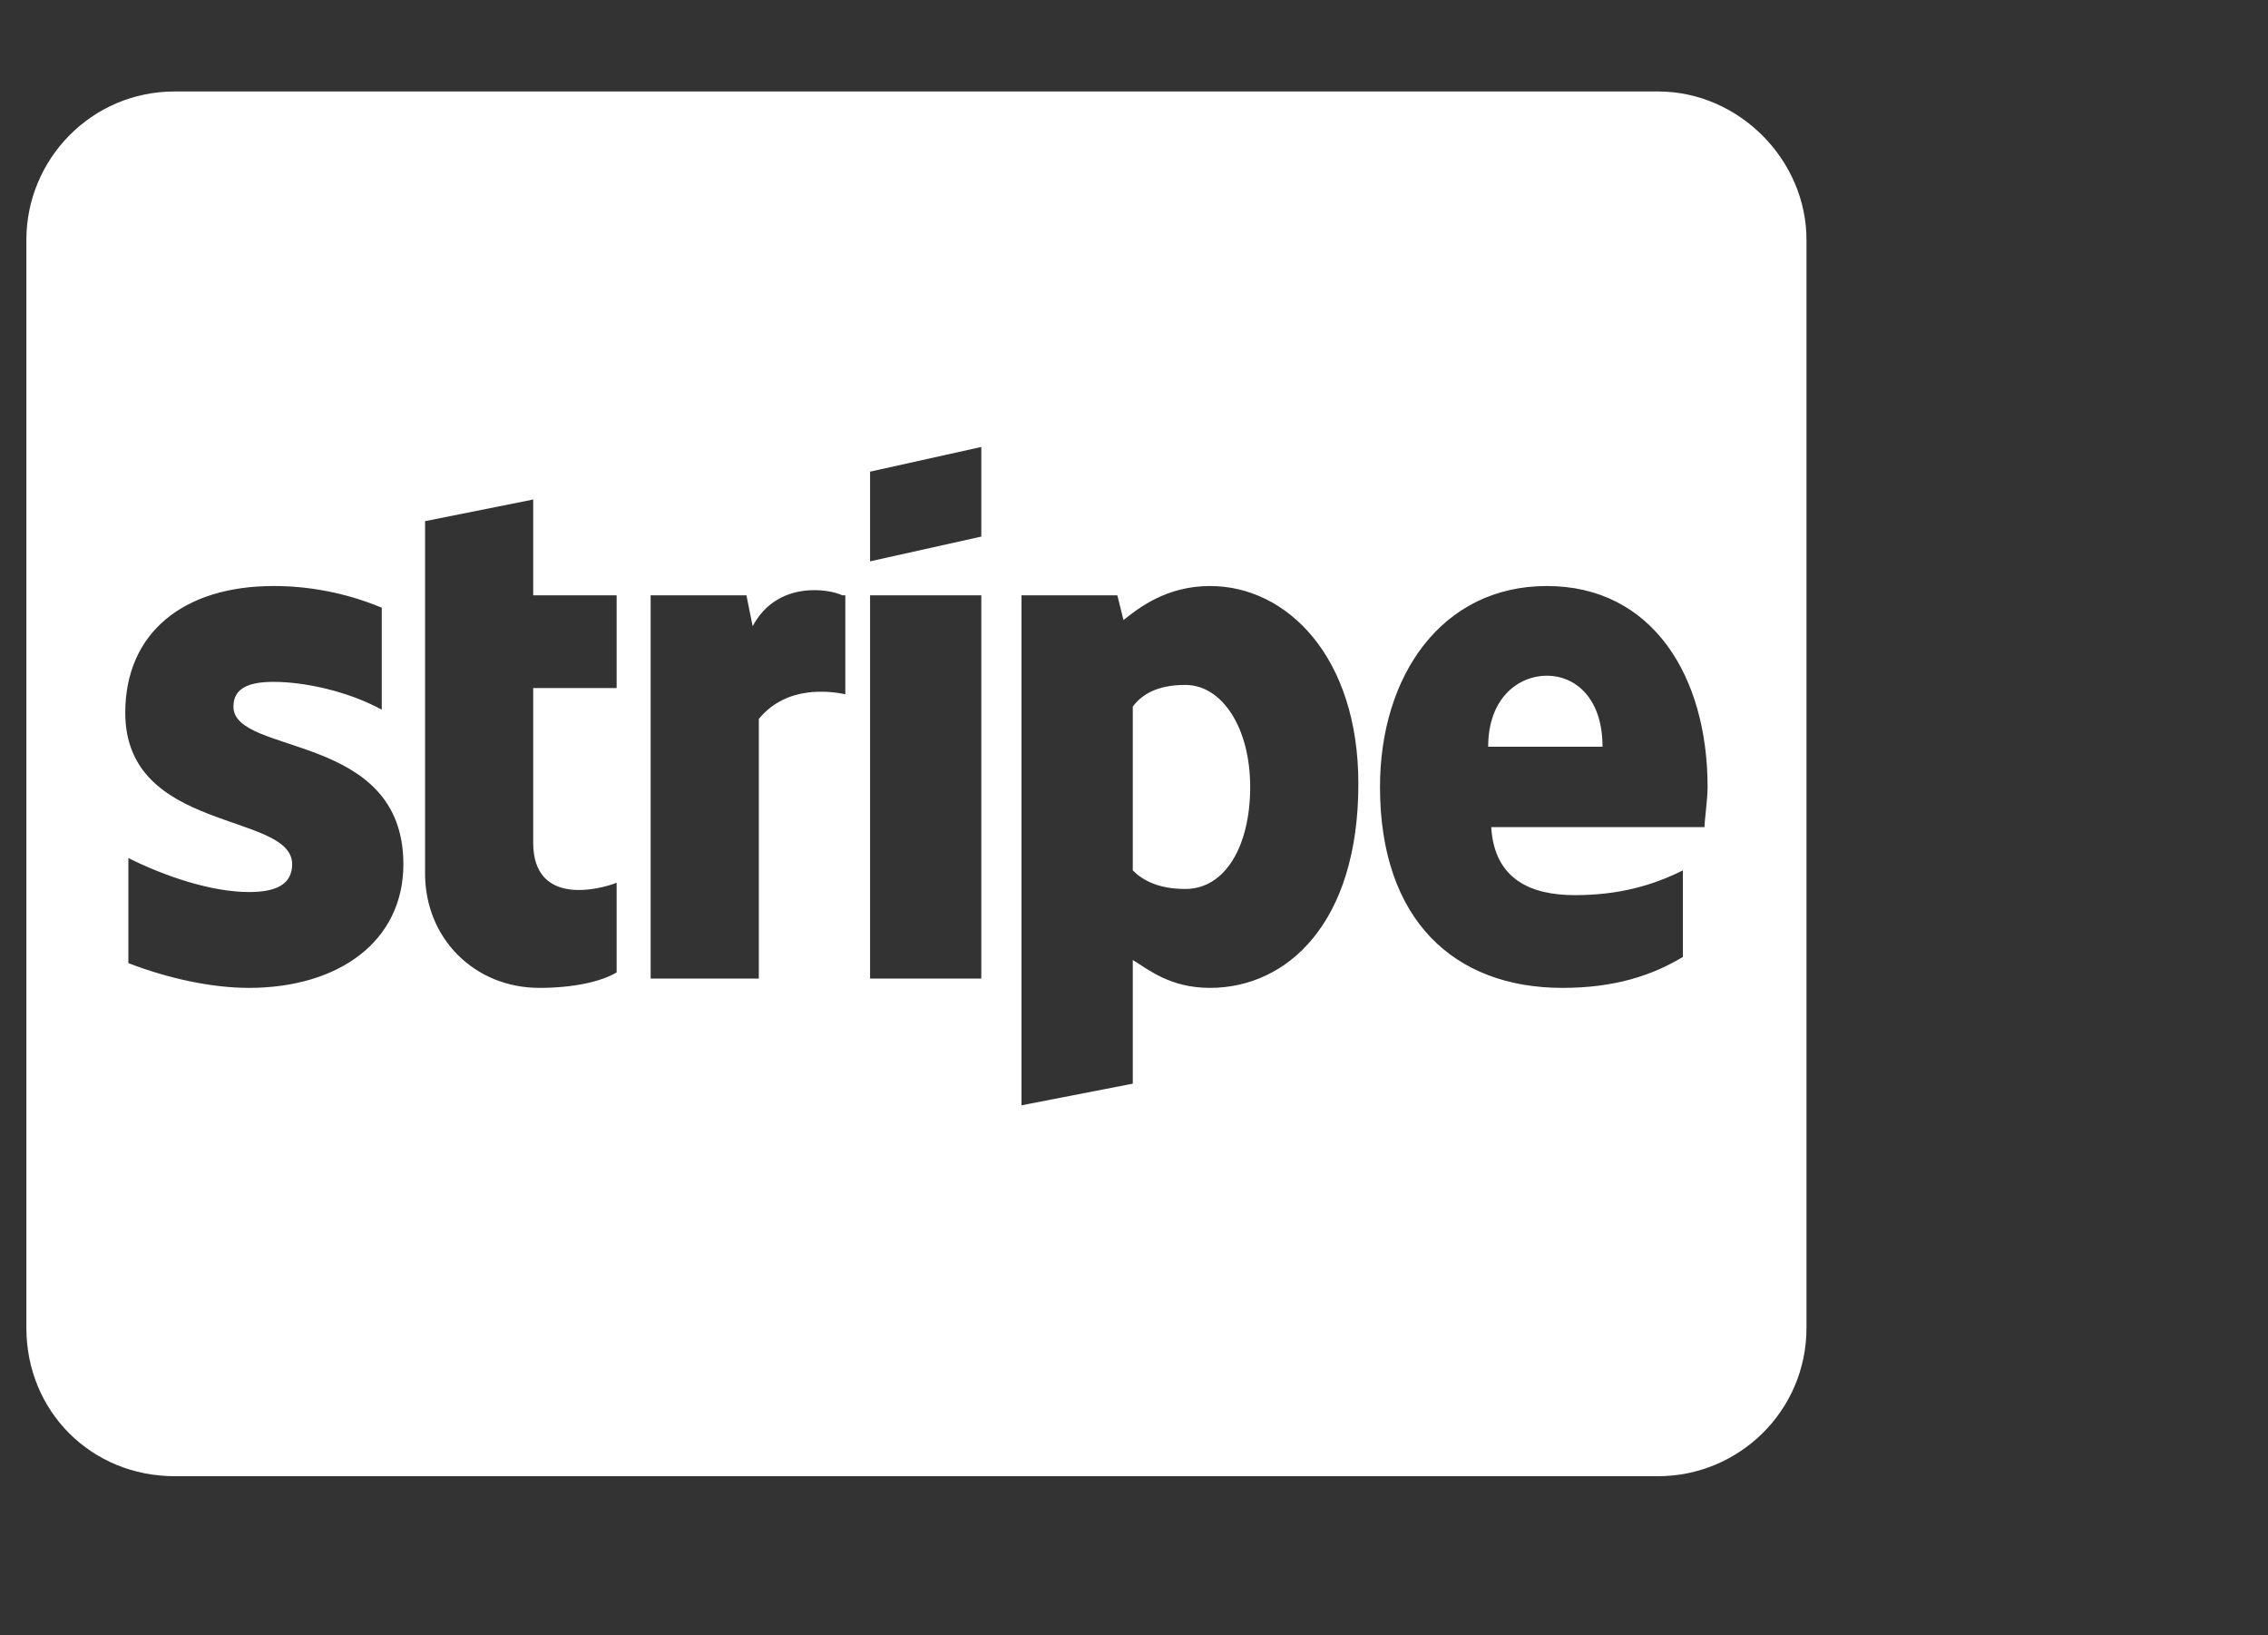 <svg width="43" height="31" viewBox="0 0 43 31" fill="none" xmlns="http://www.w3.org/2000/svg">
<rect x="0" y="0" width="43" height="31" fill="#333333" stroke="none"/>
<path d="M29.328 12.809C28.801 12.809 28.215 13.219 28.215 14.156H30.383C30.383 13.219 29.855 12.809 29.328 12.809ZM22.473 12.984C21.945 12.984 21.652 13.16 21.477 13.395V16.5C21.652 16.676 21.945 16.852 22.473 16.852C23.234 16.852 23.703 16.031 23.703 14.918C23.703 13.805 23.176 12.984 22.473 12.984ZM31.438 1.734H3.312C1.73 1.734 0.5 3.023 0.5 4.547V25.172C0.5 26.754 1.73 27.984 3.312 27.984H31.438C32.961 27.984 34.25 26.754 34.25 25.172V4.547C34.25 3.023 32.961 1.734 31.438 1.734ZM7.648 16.383C7.648 17.848 6.418 18.727 4.719 18.727C4.016 18.727 3.195 18.551 2.434 18.258V16.266C3.137 16.617 4.016 16.91 4.719 16.91C5.188 16.91 5.539 16.793 5.539 16.383C5.539 15.387 2.375 15.797 2.375 13.512C2.375 11.988 3.488 11.109 5.188 11.109C5.832 11.109 6.535 11.227 7.238 11.52V13.453C6.594 13.102 5.773 12.926 5.188 12.926C4.719 12.926 4.426 13.043 4.426 13.395C4.426 14.332 7.648 13.863 7.648 16.383ZM11.691 13.043H10.109V15.973C10.109 17.203 11.398 16.852 11.691 16.734V18.434C11.398 18.609 10.871 18.727 10.227 18.727C8.996 18.727 8.059 17.789 8.059 16.559V9.879L10.109 9.469V11.285H11.691V13.043ZM16.027 13.16C15.734 13.102 14.914 12.984 14.387 13.629V18.551H12.336V11.285H14.152L14.27 11.871C14.738 10.992 15.734 11.168 15.969 11.285H16.027V13.16ZM18.605 18.551H16.496V11.285H18.605V18.551ZM18.605 10.172L16.496 10.641V8.941L18.605 8.473V10.172ZM22.941 18.727C22.18 18.727 21.77 18.375 21.477 18.199V20.543L19.367 20.953V11.285H21.184L21.301 11.754C21.594 11.52 22.121 11.109 22.941 11.109C24.406 11.109 25.754 12.457 25.754 14.859C25.754 17.496 24.406 18.727 22.941 18.727ZM32.316 15.68H28.273C28.332 16.676 29.035 16.969 29.855 16.969C30.676 16.969 31.32 16.793 31.906 16.5V18.141C31.32 18.492 30.617 18.727 29.621 18.727C27.57 18.727 26.164 17.438 26.164 14.918C26.164 12.809 27.336 11.109 29.328 11.109C31.32 11.109 32.375 12.809 32.375 14.918C32.375 15.152 32.316 15.562 32.316 15.68Z" fill="white"/>
</svg>
